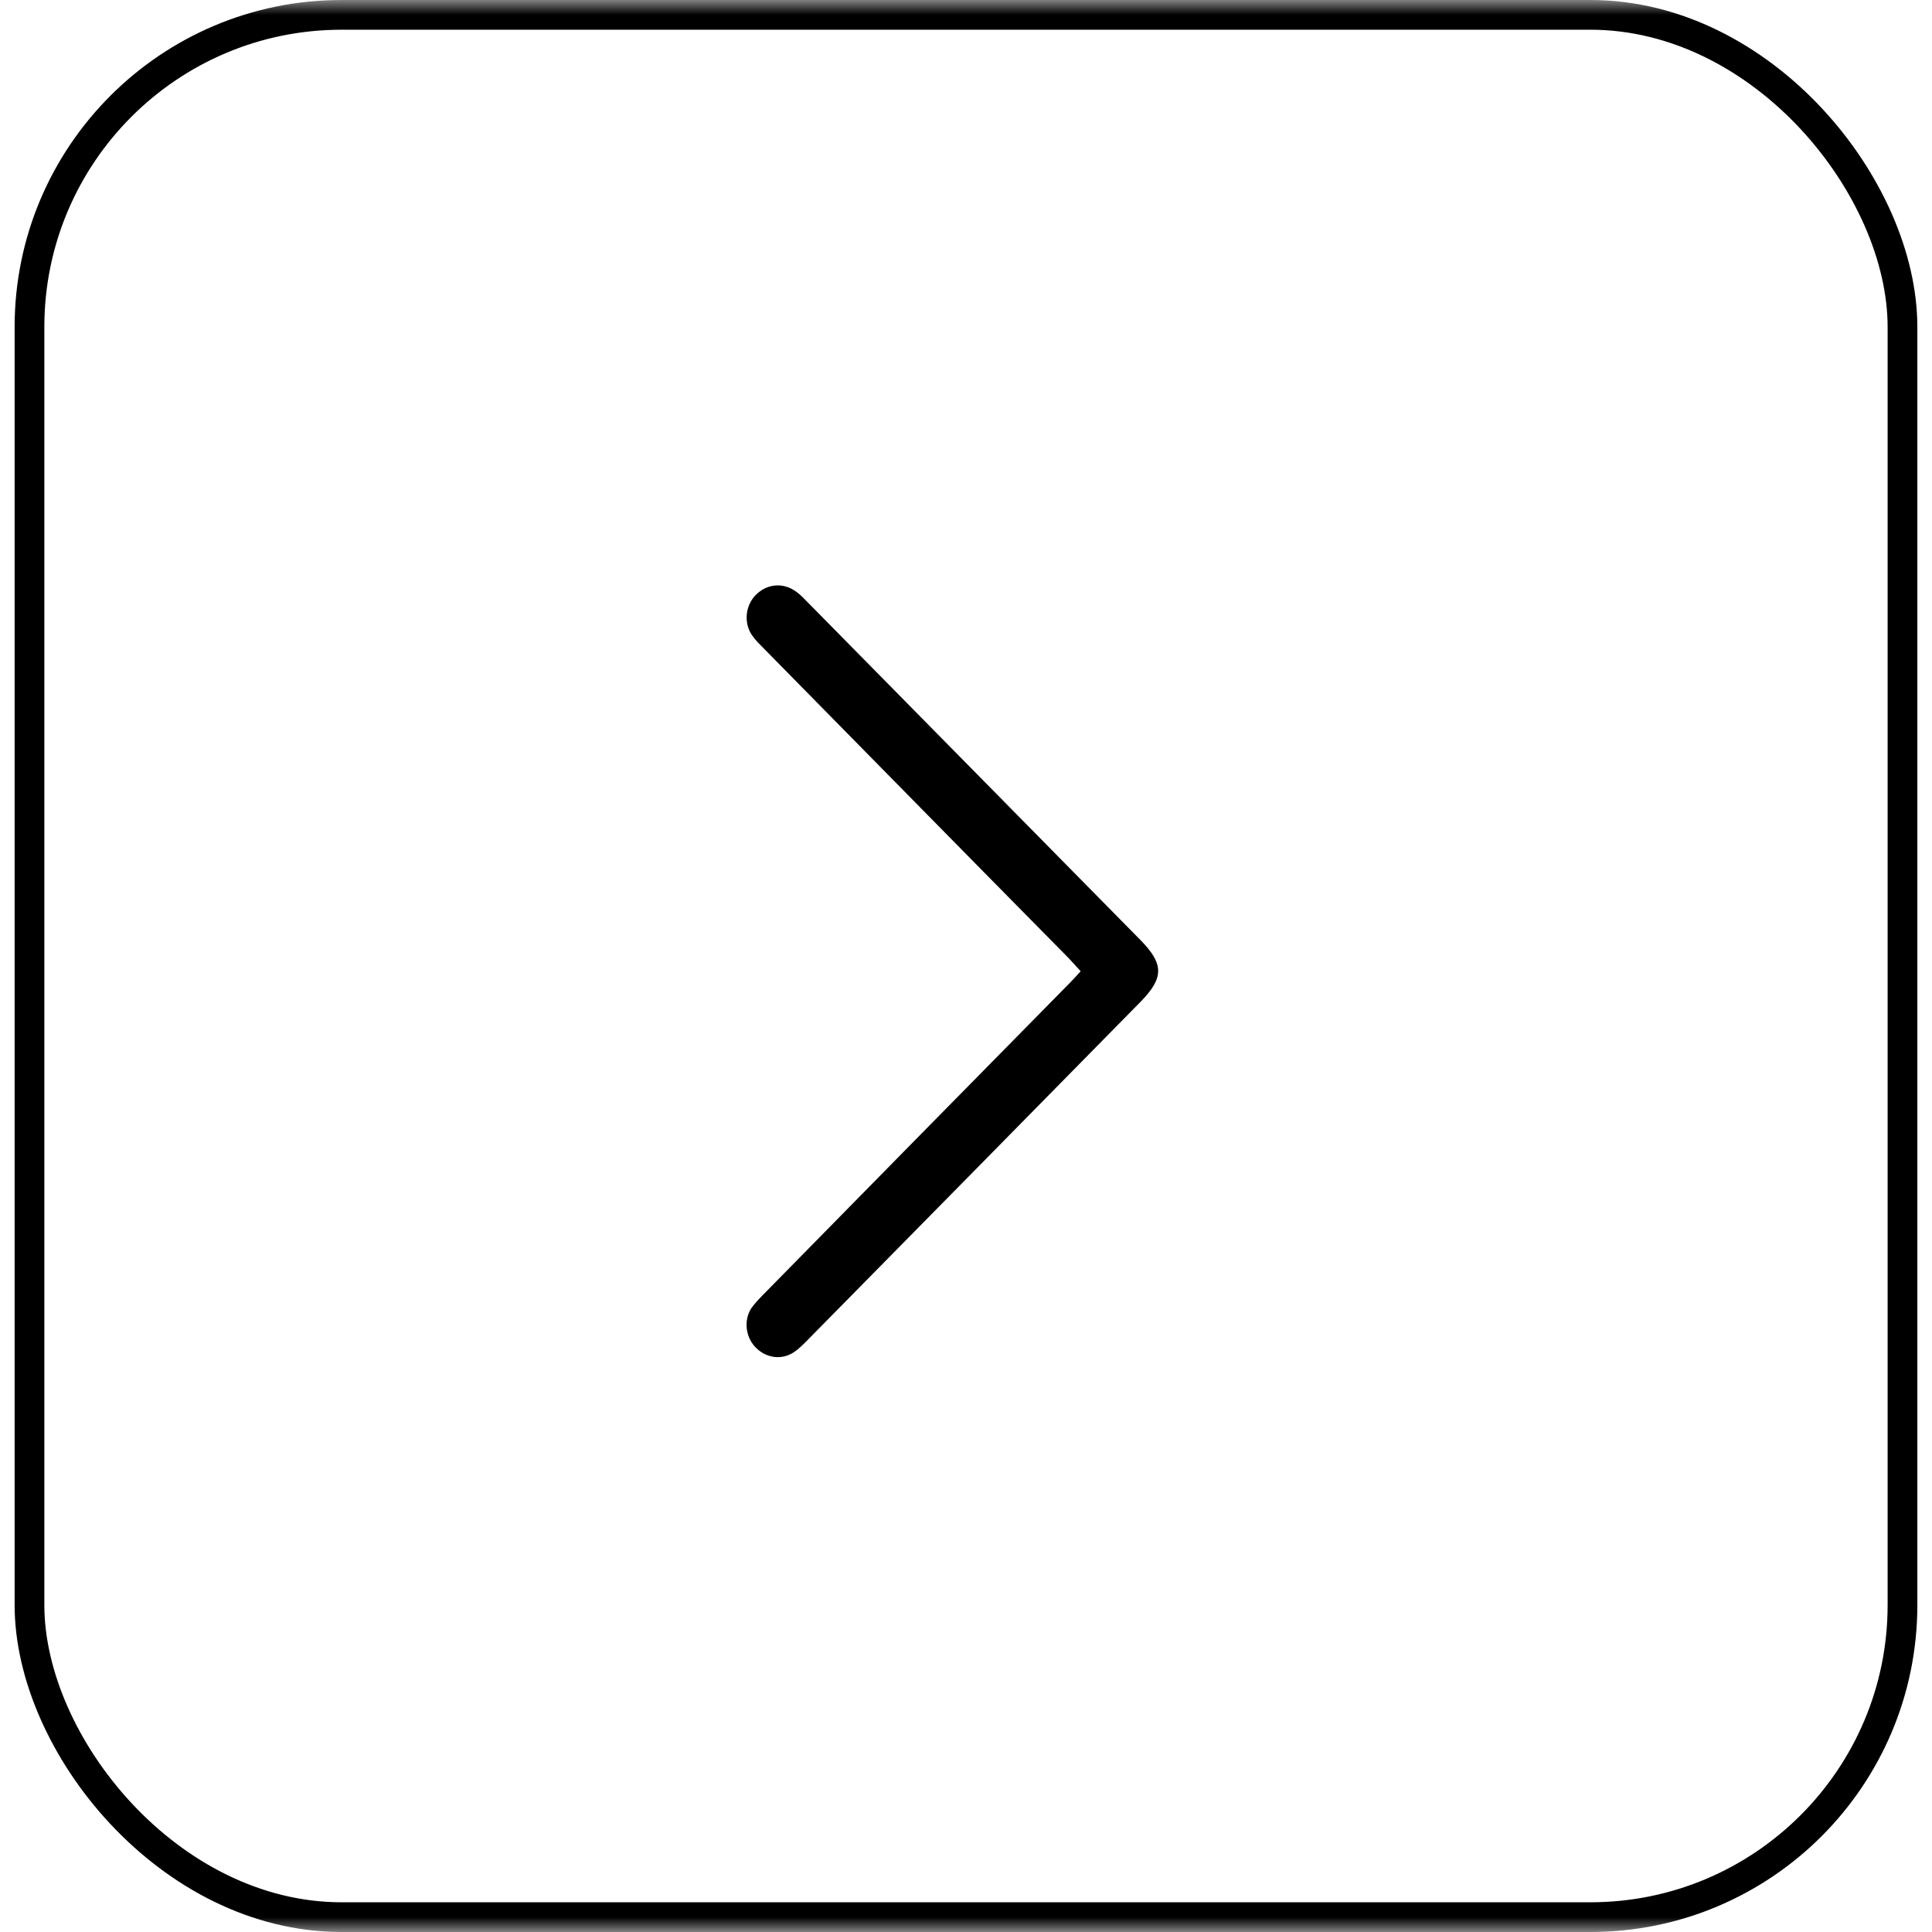 <svg width="65" height="65" viewBox="0 0 65 65" fill="none" xmlns="http://www.w3.org/2000/svg">
<mask id="mask0_6185_25664" style="mask-type:alpha" maskUnits="userSpaceOnUse" x="0" y="0" width="65" height="65">
<rect width="65" height="65" fill="#D9D9D9"/>
</mask>
<g mask="url(#mask0_6185_25664)">
<rect x="0.992" y="0.5" width="63.015" height="64" rx="10.5" stroke="black"/>
<path d="M36.358 32.677C36.218 32.829 36.089 32.971 35.969 33.093C32.544 36.572 29.119 40.051 25.704 43.53C25.555 43.682 25.395 43.845 25.275 44.017C25.016 44.423 25.085 44.981 25.415 45.325C25.774 45.701 26.314 45.772 26.733 45.478C26.893 45.366 27.042 45.214 27.182 45.072C30.916 41.288 34.641 37.495 38.365 33.712C39.164 32.9 39.164 32.434 38.365 31.622C34.641 27.839 30.907 24.055 27.182 20.272C27.052 20.14 26.923 19.998 26.773 19.897C26.334 19.582 25.784 19.643 25.415 20.029C25.076 20.384 25.016 20.962 25.305 21.378C25.415 21.54 25.565 21.682 25.704 21.824C29.129 25.303 32.544 28.782 35.969 32.251C36.099 32.393 36.218 32.525 36.358 32.677Z" fill="black"/>
</g>
</svg>
